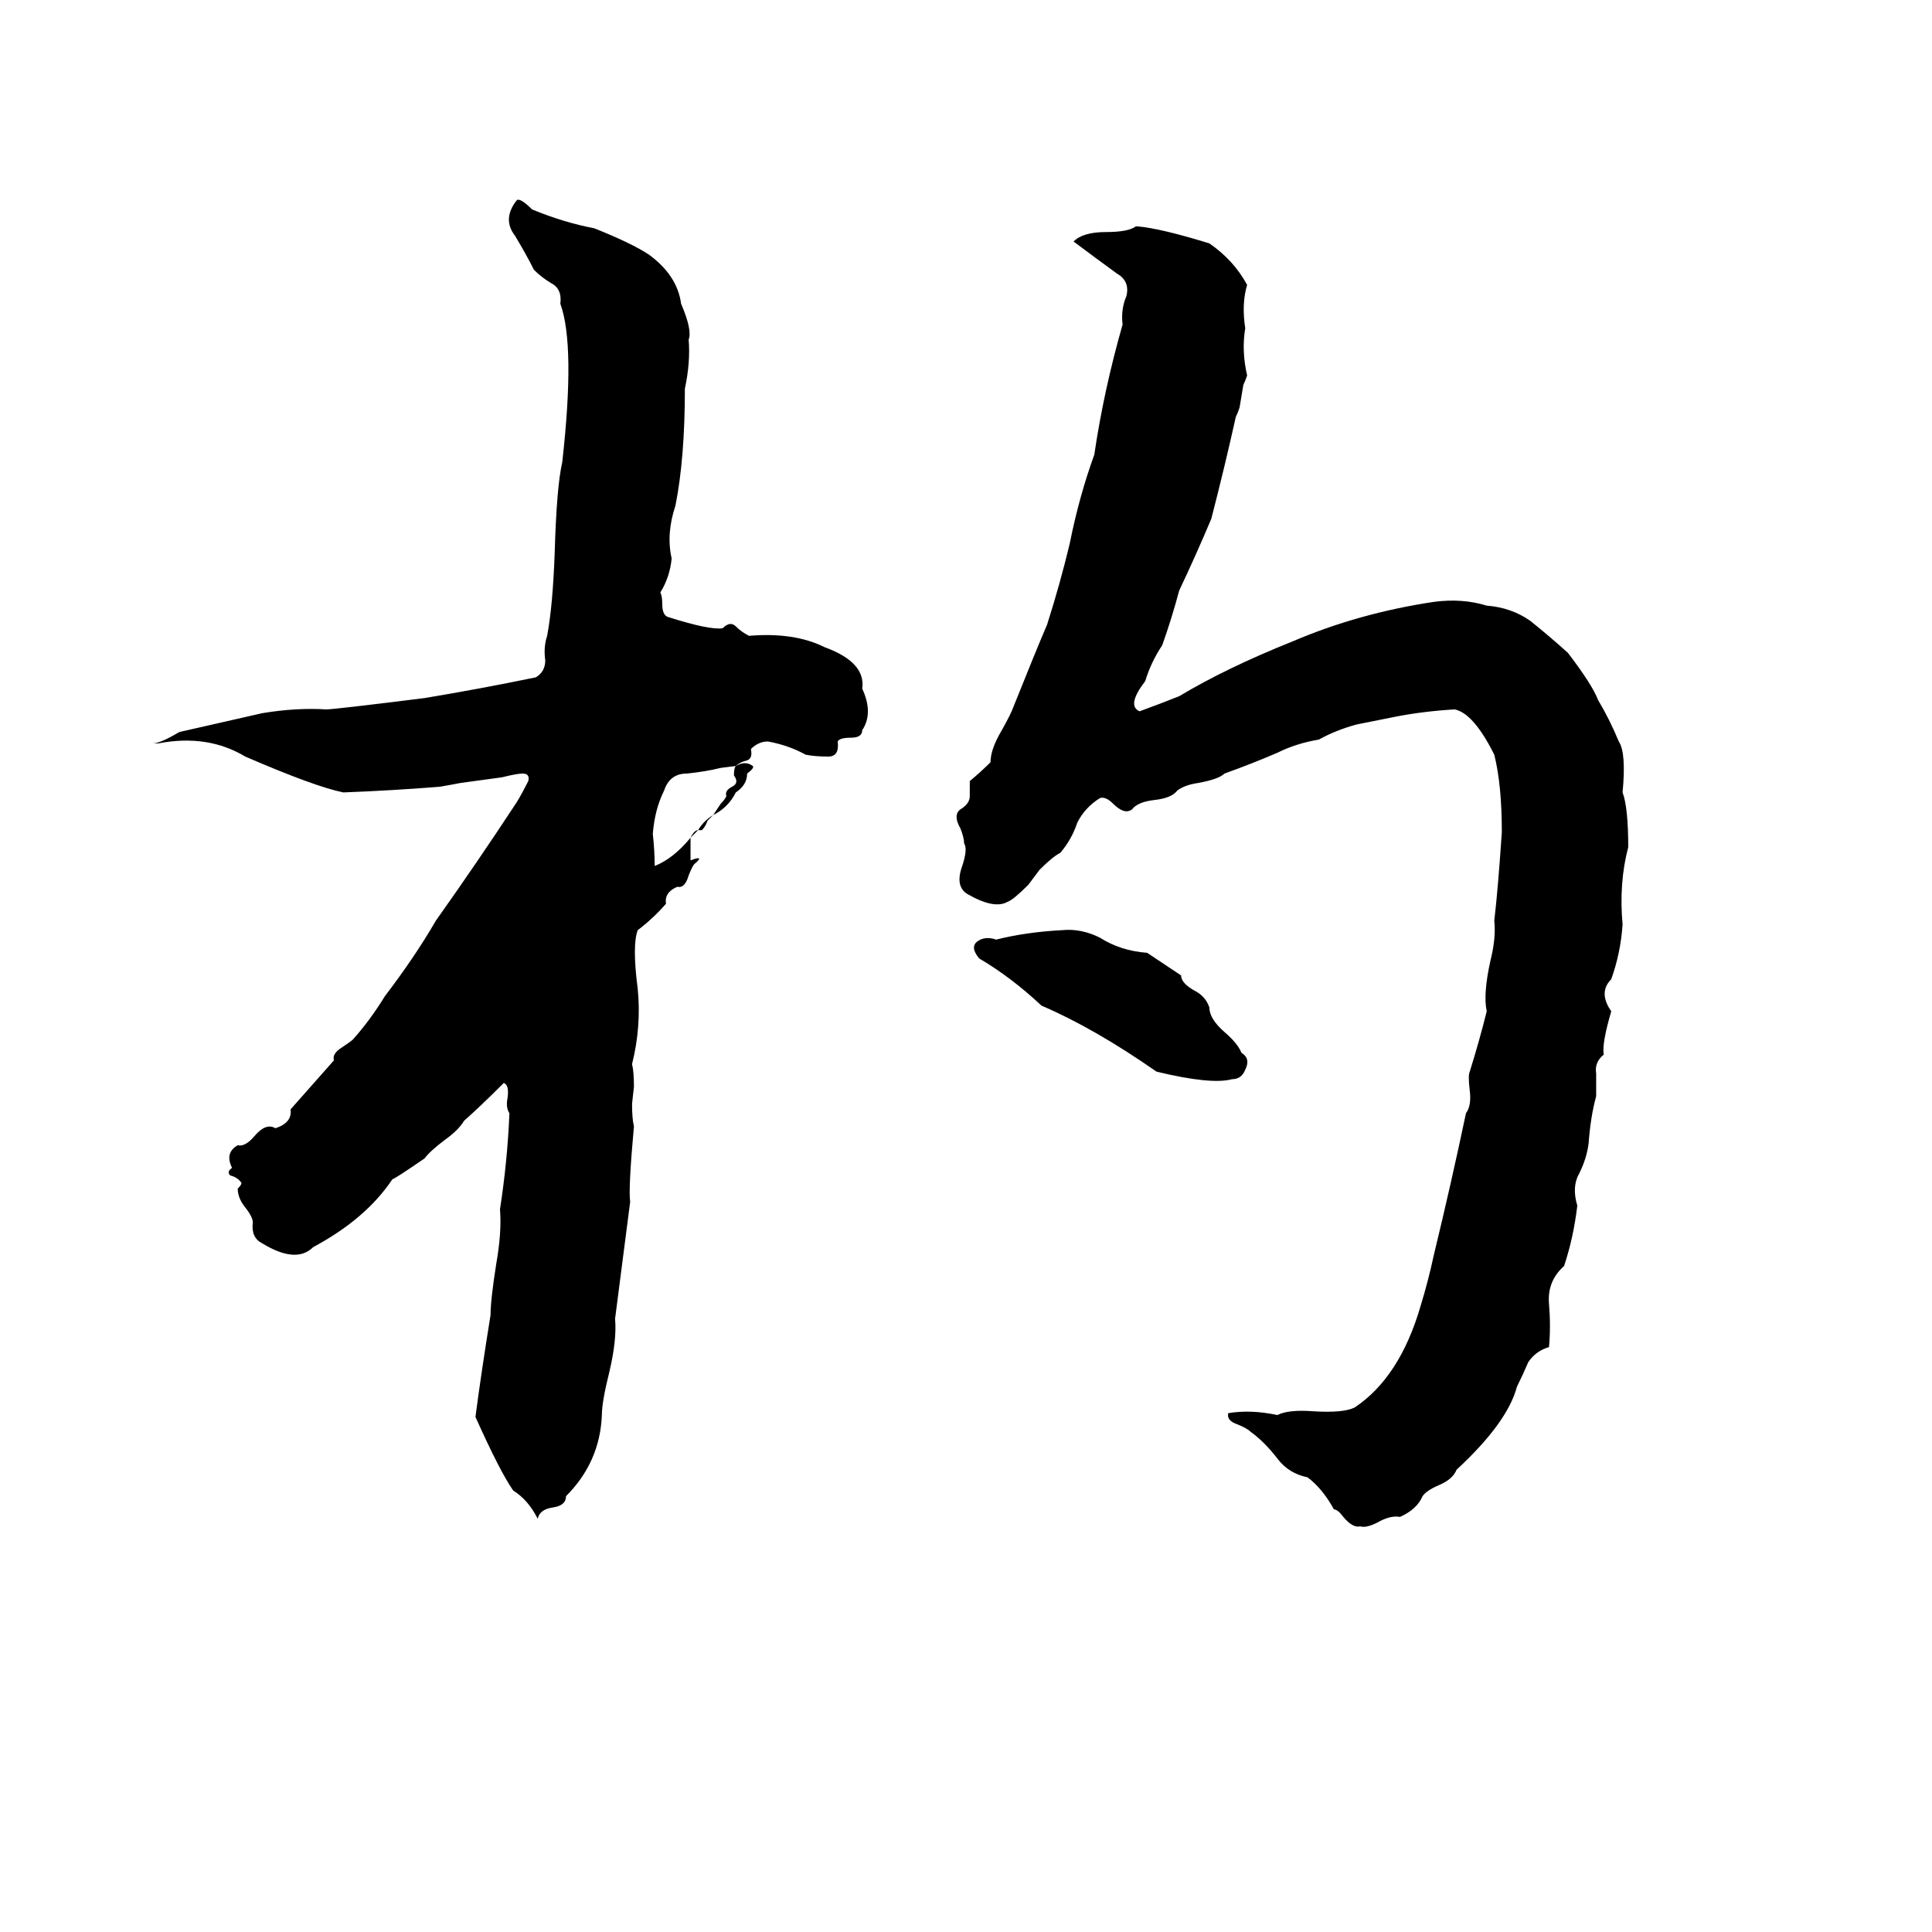 <svg xmlns="http://www.w3.org/2000/svg" viewBox="0 -800 1024 1024">
	<path fill="#000000" d="M274 -694Q276 -695 282 -689Q299 -682 315 -679Q335 -671 344 -665Q359 -654 361 -639Q367 -625 365 -620Q366 -608 363 -594Q363 -557 358 -532Q353 -517 356 -504Q355 -494 350 -486Q351 -484 351 -480Q351 -474 354 -473Q376 -466 383 -467Q387 -471 390 -468Q393 -465 397 -463Q421 -465 437 -457Q459 -449 457 -435Q463 -422 457 -413Q457 -409 451 -409Q445 -409 444 -407Q445 -399 439 -399Q432 -399 427 -400Q418 -405 407 -407Q402 -407 398 -403Q399 -398 396 -397Q392 -396 390 -394L382 -393Q374 -391 364 -390Q355 -390 352 -381Q347 -371 346 -358Q347 -349 347 -341Q357 -345 366 -356Q368 -360 370 -360Q373 -365 378 -368L382 -374Q384 -376 385 -378Q384 -381 388 -383Q392 -385 389 -389Q389 -393 390 -394Q395 -397 399 -394Q400 -393 396 -390Q396 -384 390 -380Q386 -372 378 -368L375 -365Q374 -362 372 -360Q371 -360 370 -360Q368 -358 366 -356Q366 -350 366 -344Q374 -347 368 -342Q367 -341 365 -336Q363 -329 359 -330Q352 -327 353 -321Q346 -313 338 -307Q335 -299 338 -276Q340 -256 335 -236Q336 -232 336 -224L335 -215Q335 -207 336 -203Q333 -170 334 -163Q330 -132 326 -101Q327 -90 323 -73Q319 -57 319 -50Q318 -25 300 -7Q300 -2 293 -1Q286 0 285 5Q280 -5 272 -10Q265 -20 252 -49Q255 -72 260 -103Q260 -111 263 -130Q266 -147 265 -159Q269 -185 270 -210Q268 -213 269 -218Q270 -225 267 -226Q254 -213 246 -206Q243 -201 236 -196Q228 -190 225 -186Q209 -175 208 -175Q194 -154 166 -139Q157 -130 139 -141Q133 -144 134 -152Q134 -155 130 -160Q126 -165 126 -170Q128 -172 128 -173Q126 -176 122 -177Q120 -179 123 -181Q119 -189 126 -193Q130 -192 135 -198Q141 -205 146 -202Q155 -205 154 -212L177 -238Q176 -241 180 -244Q186 -248 187 -249Q196 -259 204 -272Q220 -293 231 -312Q253 -343 274 -375Q277 -380 280 -386Q281 -390 277 -390Q274 -390 266 -388L244 -385Q239 -384 233 -383Q208 -381 182 -380Q167 -383 130 -399Q110 -411 84 -406Q82 -406 81 -406Q85 -406 95 -412Q117 -417 139 -422Q157 -425 173 -424Q177 -424 225 -430Q255 -435 284 -441Q289 -444 289 -450Q288 -457 290 -463Q293 -479 294 -507Q295 -542 298 -555Q305 -617 297 -639Q298 -647 292 -650Q287 -653 283 -657Q279 -665 273 -675Q266 -684 274 -694ZM602 -680H603Q615 -679 641 -671Q654 -662 661 -649Q658 -639 660 -626Q658 -614 661 -601Q660 -598 659 -596L657 -584Q656 -581 655 -579Q649 -552 642 -525Q634 -506 625 -487Q621 -472 616 -458Q610 -449 607 -439Q597 -426 604 -423Q615 -427 625 -431Q650 -446 685 -460Q720 -475 760 -481Q775 -483 788 -479Q801 -478 811 -471Q821 -463 831 -454Q844 -437 847 -429Q853 -419 858 -407Q862 -401 860 -380Q863 -372 863 -351Q858 -332 860 -310Q859 -295 854 -281Q847 -274 854 -264Q849 -247 850 -241Q845 -237 846 -231Q846 -224 846 -219Q843 -208 842 -194Q841 -186 837 -178Q833 -171 836 -161Q834 -144 829 -129Q820 -121 821 -109Q822 -97 821 -86Q814 -84 810 -78Q807 -71 804 -65Q799 -46 772 -21Q770 -16 763 -13Q756 -10 754 -7Q751 0 742 4Q737 3 730 7Q724 10 721 9Q717 10 712 4Q709 0 707 0Q701 -11 693 -17Q683 -19 677 -27Q670 -36 663 -41Q661 -43 656 -45Q650 -47 651 -51Q663 -53 677 -50Q683 -53 696 -52Q712 -51 718 -54Q742 -70 753 -108Q757 -121 760 -135Q769 -172 777 -210Q780 -214 779 -222Q778 -230 779 -232Q784 -248 788 -264Q786 -273 790 -291Q793 -303 792 -312Q794 -329 796 -359Q796 -384 792 -400Q781 -422 771 -424Q754 -423 739 -420Q729 -418 719 -416Q708 -413 699 -408Q687 -406 677 -401Q663 -395 649 -390Q646 -387 635 -385Q628 -384 624 -381Q621 -377 612 -376Q603 -375 600 -371Q596 -368 590 -374Q586 -378 583 -377Q575 -372 571 -364Q568 -355 562 -348Q558 -346 551 -339L545 -331Q537 -323 534 -322Q527 -318 513 -326Q506 -330 510 -341Q513 -350 511 -353Q511 -356 509 -361Q505 -368 509 -371Q514 -374 514 -378Q514 -383 514 -386Q520 -391 525 -396Q525 -403 531 -413Q536 -422 537 -425Q549 -455 555 -469Q562 -491 567 -512Q572 -537 580 -559Q585 -593 595 -628Q594 -636 597 -643Q599 -651 592 -655Q581 -663 569 -672Q574 -677 586 -677Q598 -677 602 -680ZM563 -307Q573 -308 583 -303Q594 -296 608 -295Q617 -289 626 -283Q626 -279 633 -275Q639 -272 641 -266Q641 -260 649 -253Q656 -247 658 -242Q663 -239 660 -233Q658 -228 653 -228Q642 -225 613 -232Q580 -255 552 -267Q536 -282 519 -292Q514 -298 518 -301Q522 -304 528 -302Q544 -306 563 -307Z"/>
</svg>